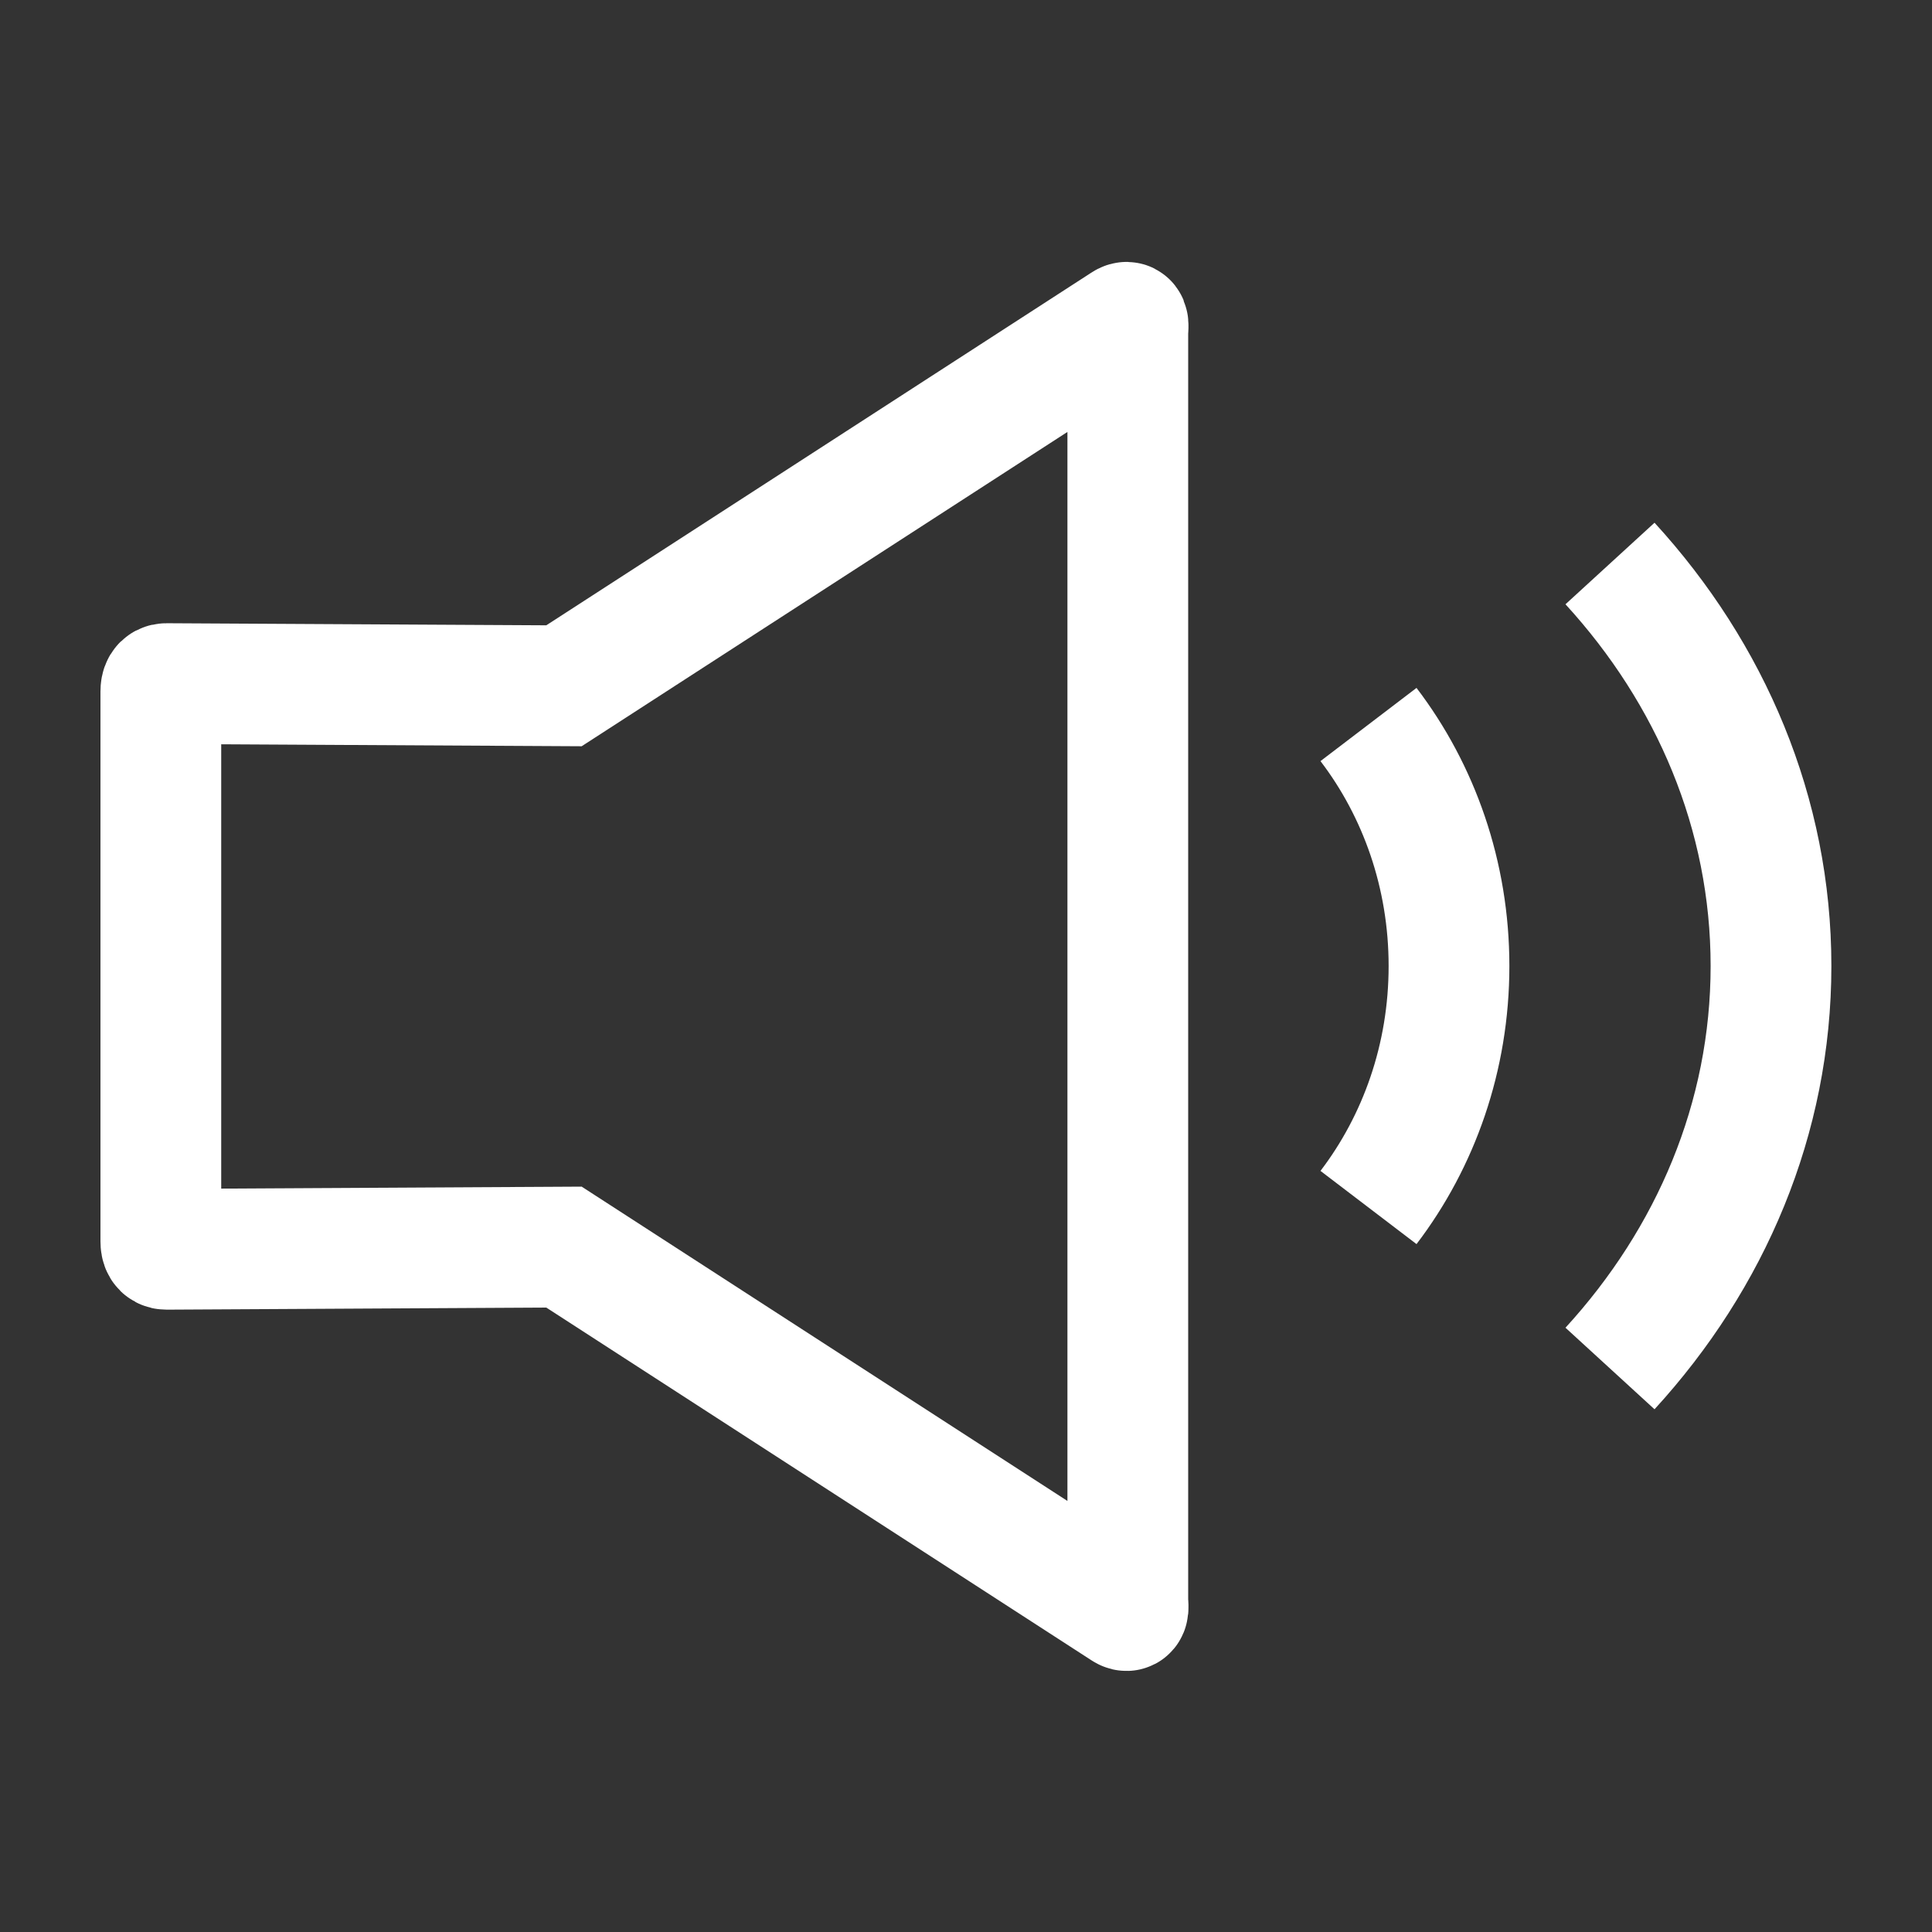 <svg xmlns="http://www.w3.org/2000/svg" width="24" height="24" viewBox="0 0 24 24" fill="none">
<rect x="0" y="0" width="24" height="24" fill="#333333" stroke="none"/>
<path d="M17 9C17.625 9.82 18 10.863 18 12C18 13.137 17.625 14.18 17 15" stroke="#ffffff" stroke-width="1.5" stroke-linejoin="round"/>
<path d="M20 7C21.251 8.366 22 10.106 22 12C22 13.894 21.251 15.634 20 17" stroke="#ffffff" stroke-width="1.5" stroke-linejoin="round"/>
<path d="M2.068 15.519L7.006 15.492L13.967 19.996C14.033 20.039 14.01 19.948 14.01 19.868V12.011V4.143C14.01 4.063 14.033 3.971 13.967 4.015L7.006 8.519L2.068 8.492C2.013 8.492 1.998 8.535 1.998 8.59V12.008V15.421C1.998 15.476 2.013 15.519 2.068 15.519Z" stroke="#ffffff" stroke-width="1.5"/>
</svg>